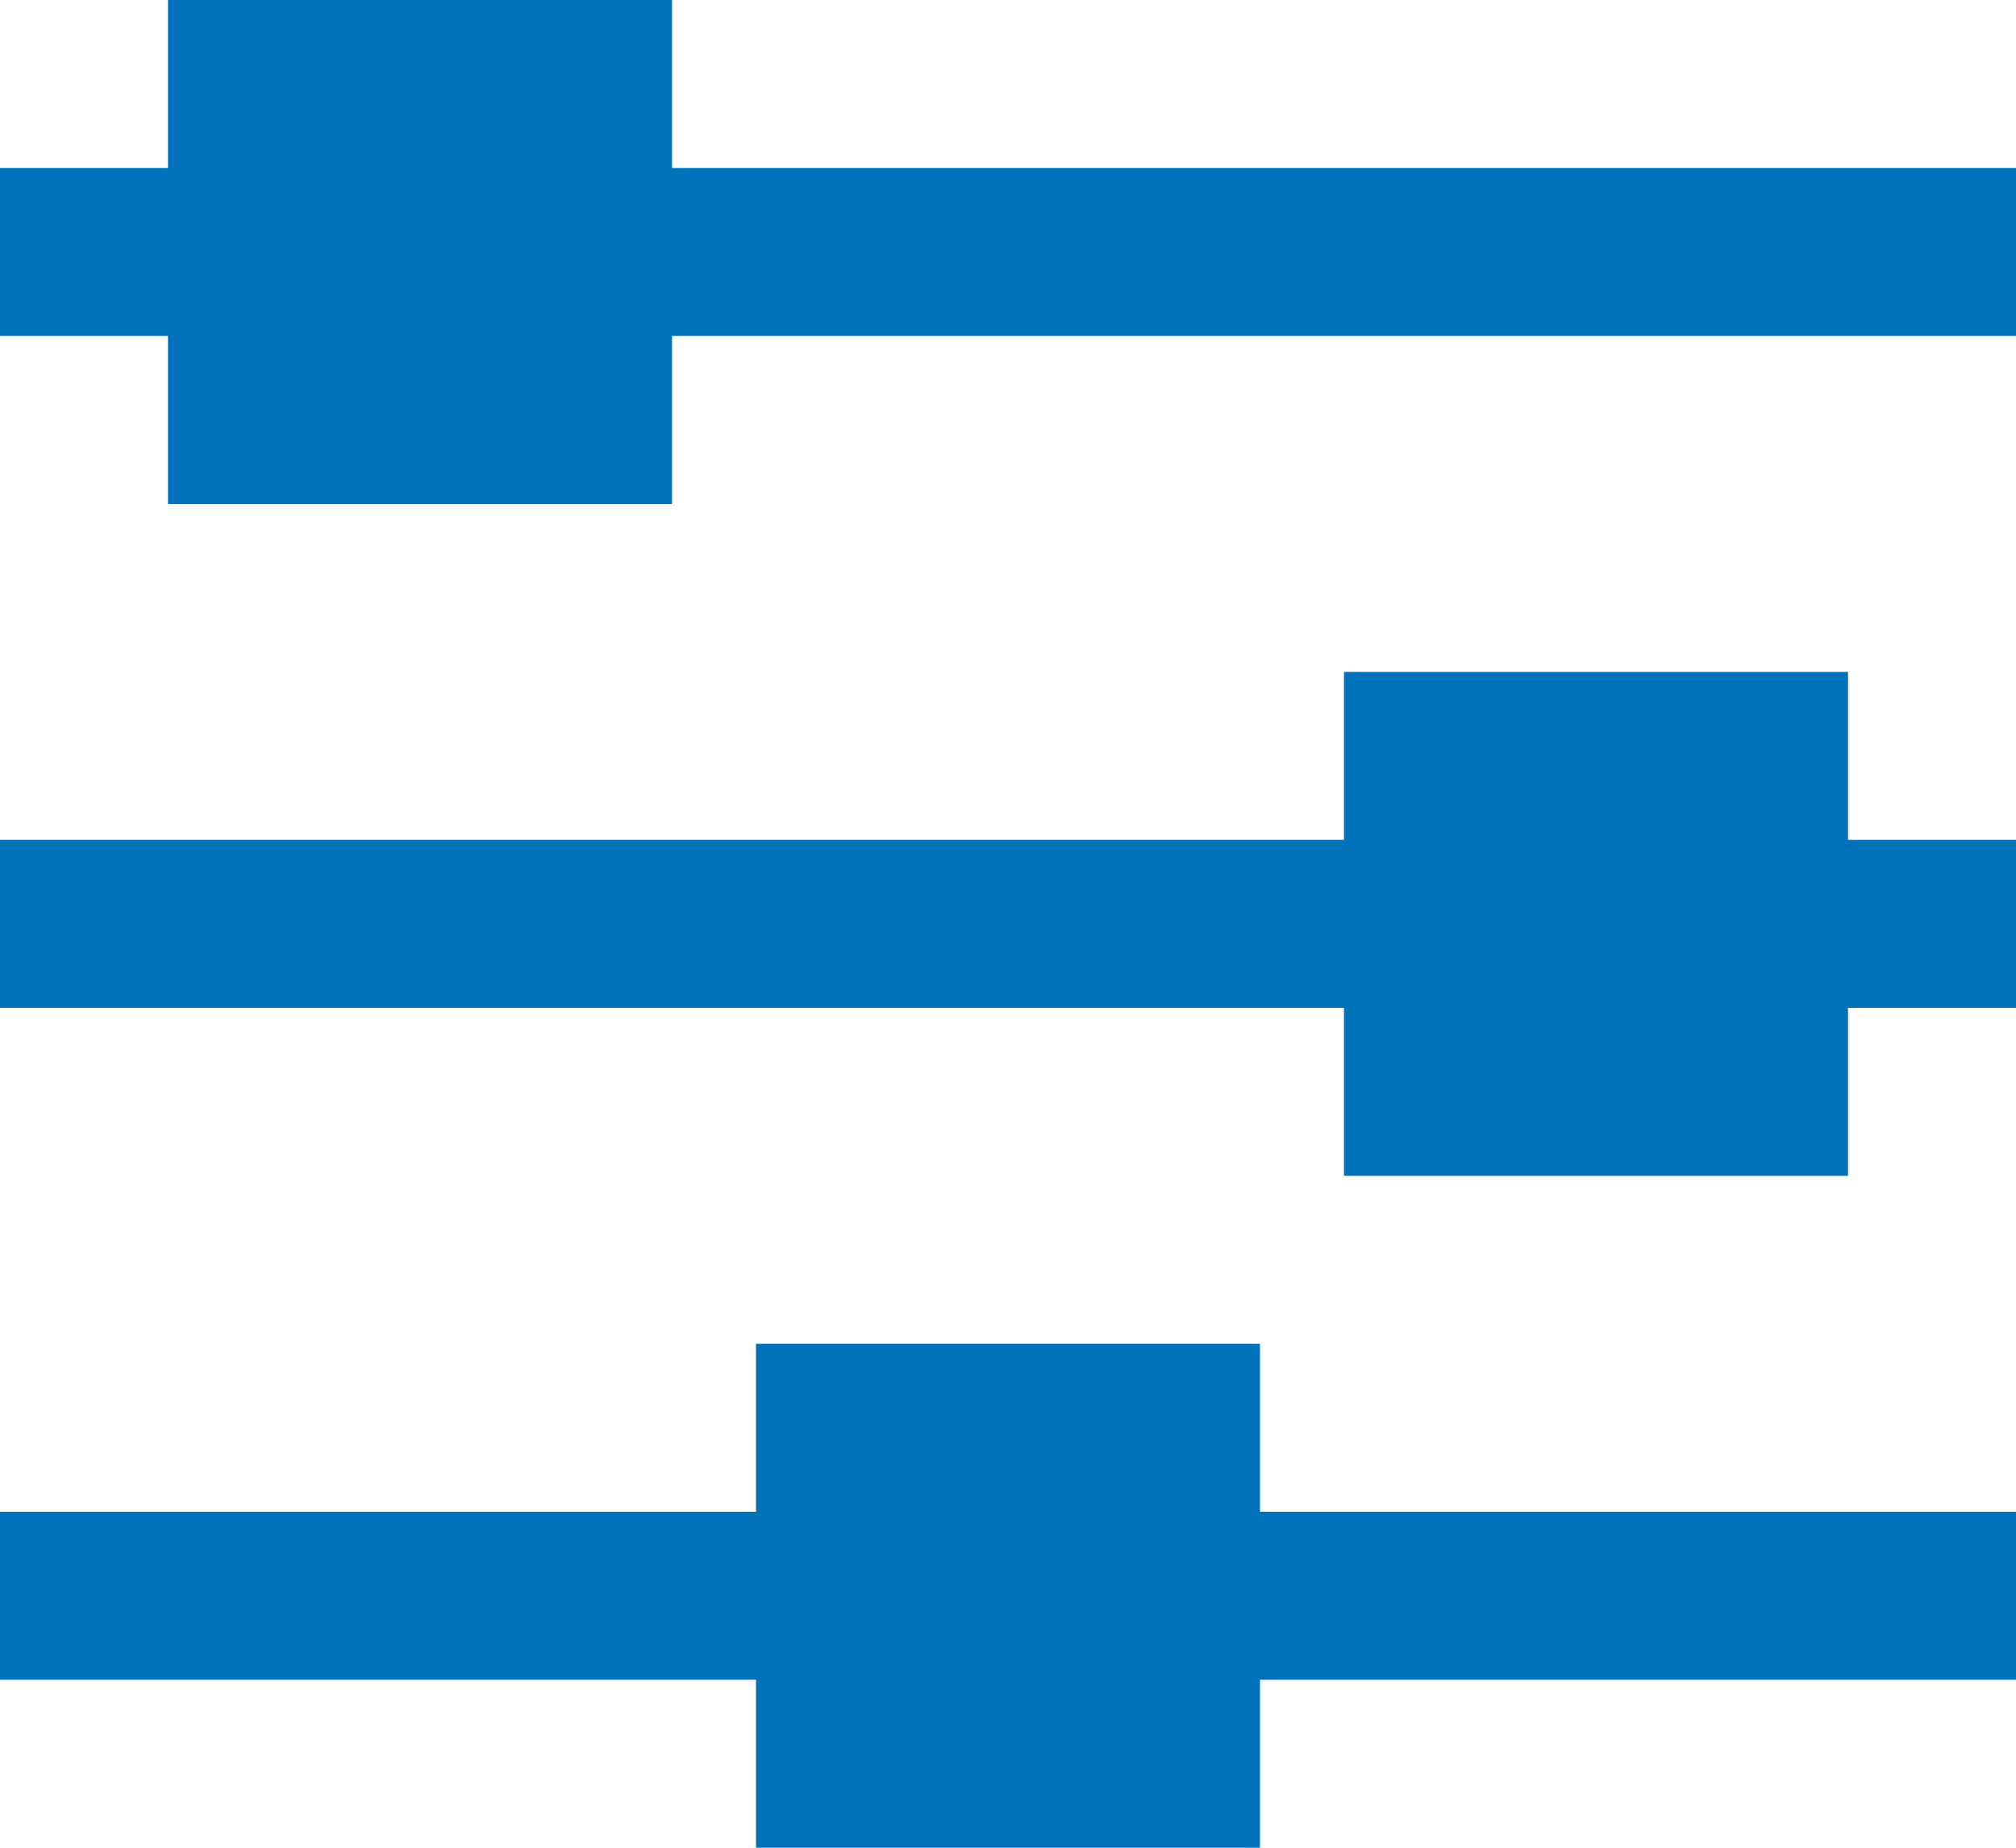 <?xml version="1.0" encoding="utf-8"?>
<!-- Generator: Adobe Illustrator 21.0.0, SVG Export Plug-In . SVG Version: 6.00 Build 0)  -->
<svg version="1.1" xmlns="http://www.w3.org/2000/svg" xmlns:xlink="http://www.w3.org/1999/xlink" x="0px" y="0px"
	 width="24px" height="22px" viewBox="0 0 24 22" style="enable-background:new 0 0 24 22;" xml:space="preserve">
	<path fill="#0071BB" d="M0,2h24v2H0V2z M0,10h24v2H0V10z M0,18h24v2H0V18z M2,0h6v6H2V0z M16,8h6v6h-6V8z M9,16h6v6H9V16z"/>
</svg>
